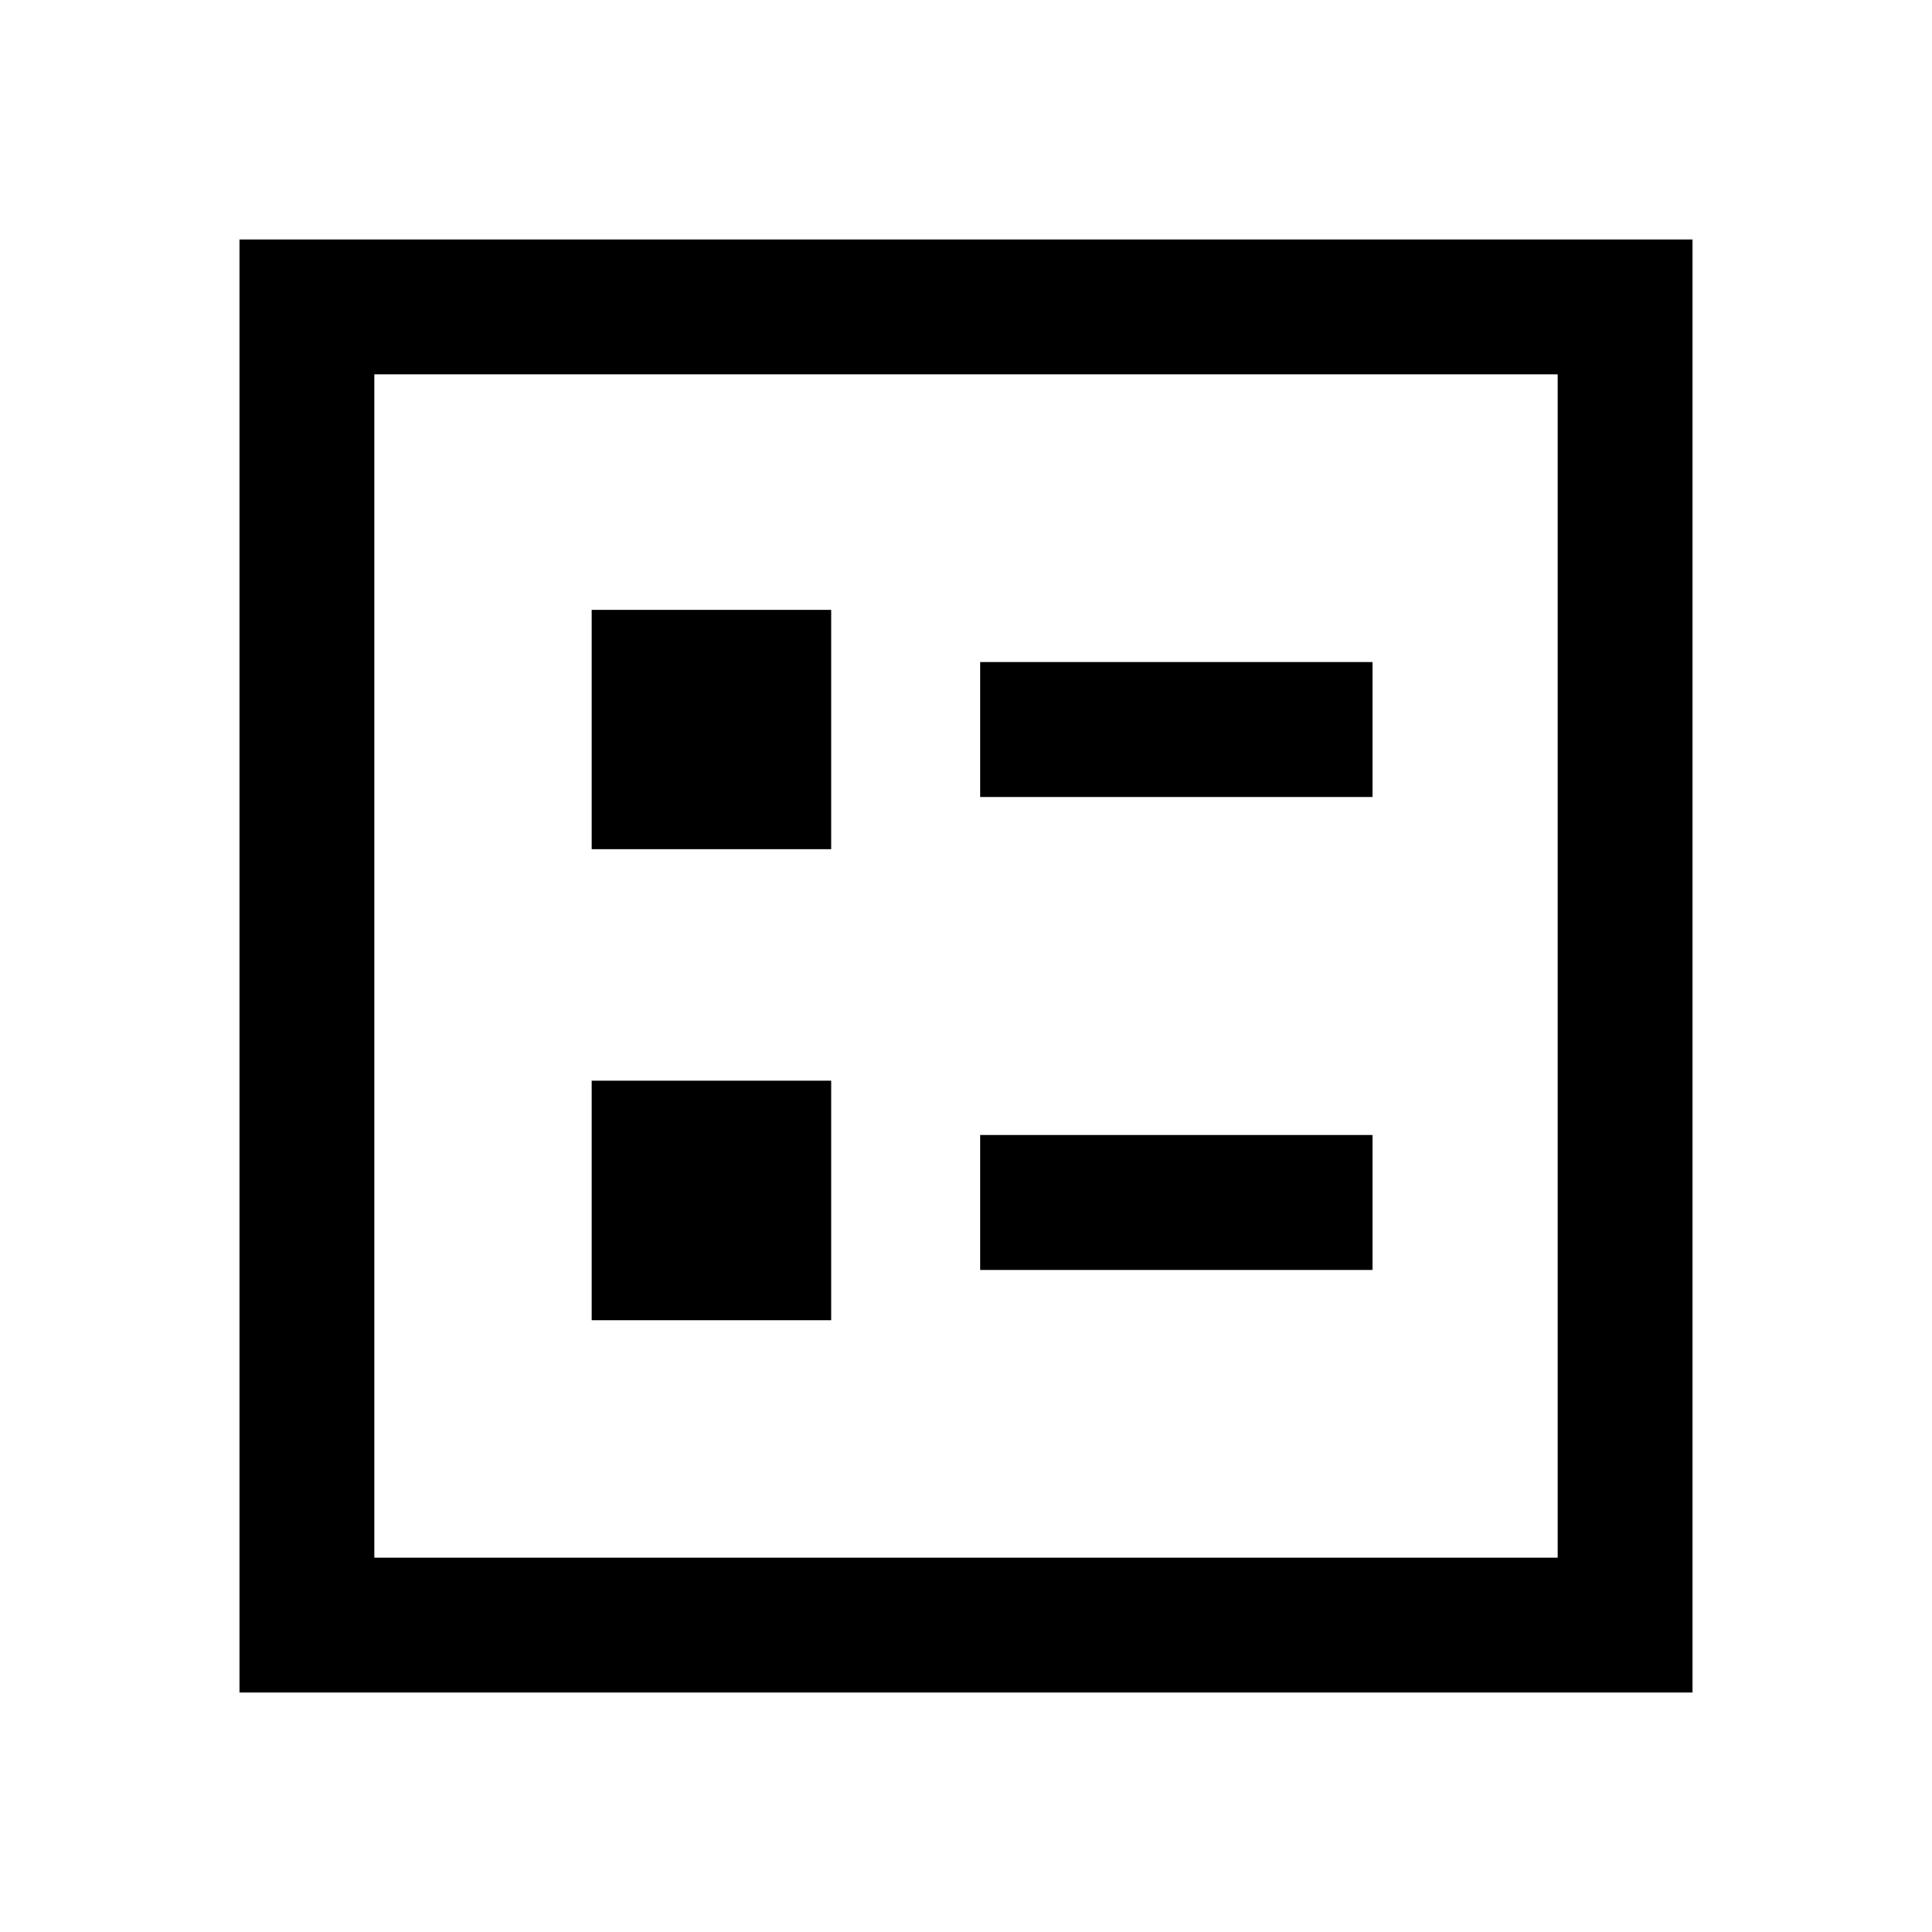 <svg xmlns="http://www.w3.org/2000/svg" height="40" width="40"><path d="M20.292 16.5H28.417V13.708H20.292ZM20.292 26.292H28.417V23.5H20.292ZM12.25 17.583H17.208V12.625H12.25ZM12.25 27.333H17.208V22.375H12.25ZM4.958 35.042V4.958H35.042V35.042ZM7.75 32.25H32.25V7.75H7.75ZM7.75 32.25V7.75V32.25Z"/></svg>